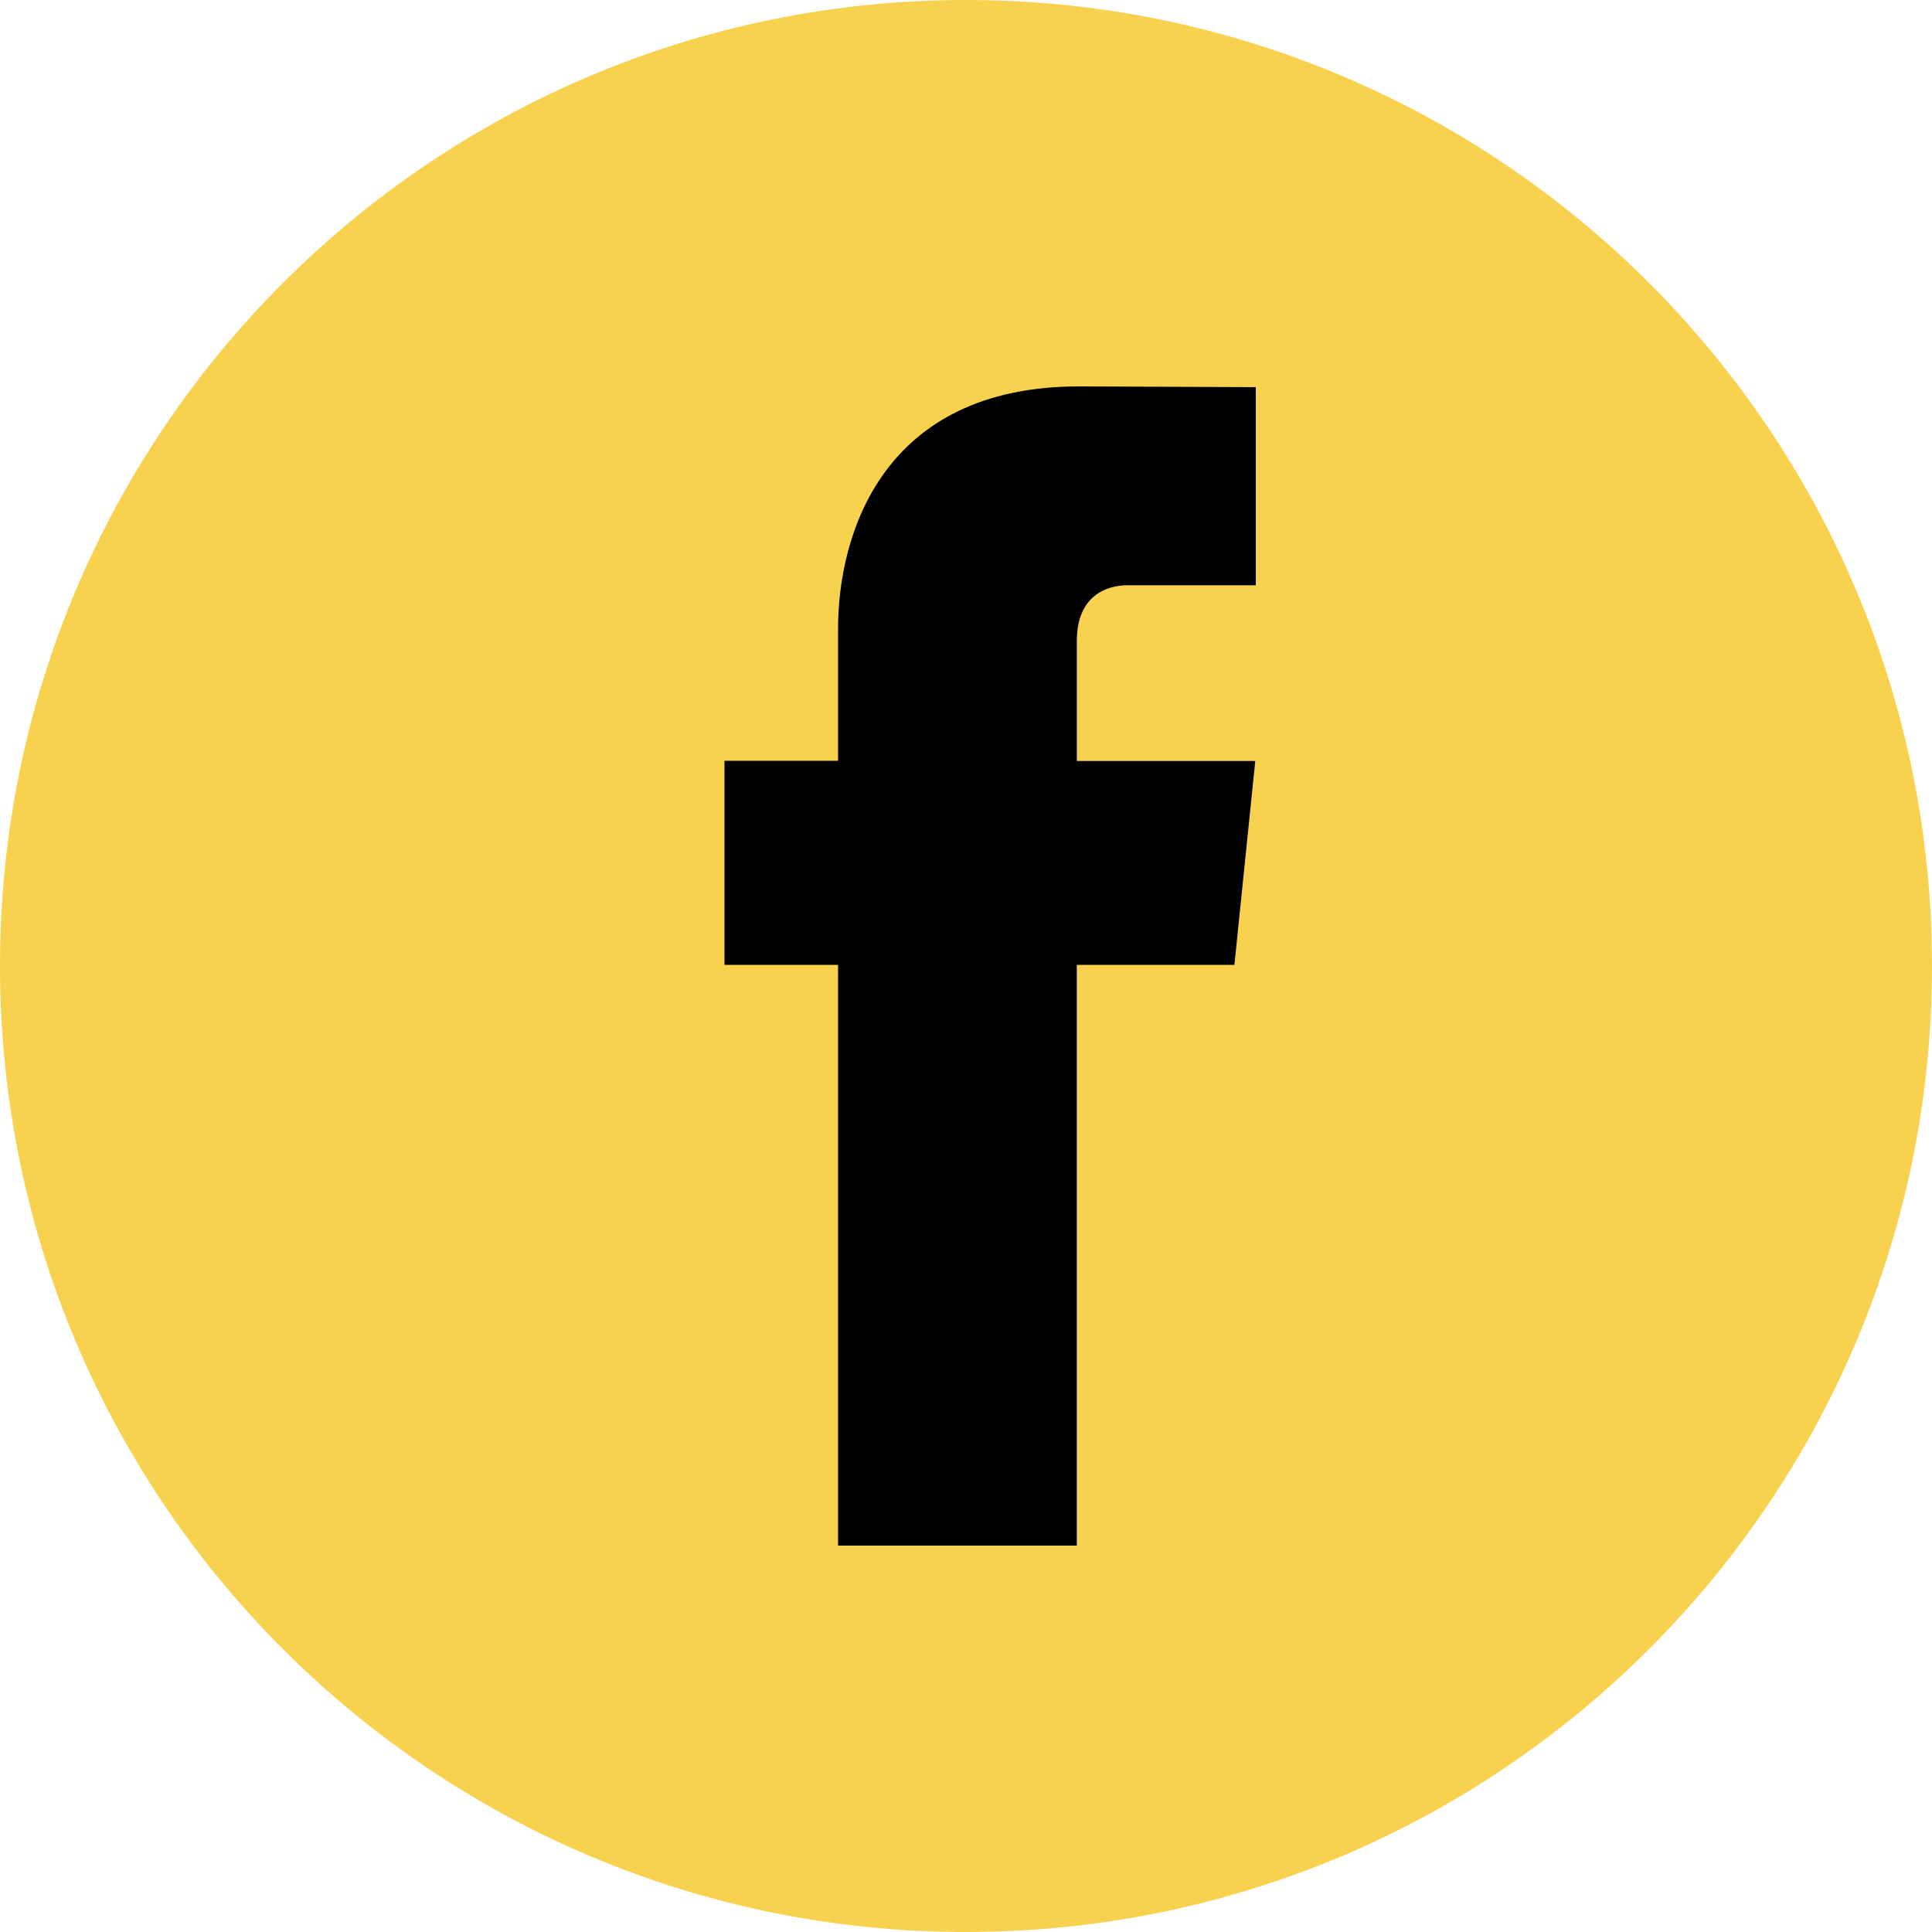 <!-- Generated by IcoMoon.io -->
<svg version="1.1" xmlns="http://www.w3.org/2000/svg" width="1024" height="1024" viewBox="0 0 1024 1024">
<title></title>
<g id="icomoon-ignore">
</g>
<path fill="#f8d24e" d="M512 1024c282.769 0 512-229.231 512-512s-229.231-512-512-512c-282.77 0-512 229.23-512 512s229.23 512 512 512z"></path>
<path fill="#000" d="M654.261 511.41h-83.525v307.793h-126.548v-307.793h-60.187v-108.171h60.187v-69.999c0-50.055 23.639-128.438 127.675-128.438l93.738 0.395v104.998h-68.015c-11.156 0-26.841 5.608-26.841 29.485v63.663h94.572l-11.056 108.068z"></path>
</svg>

